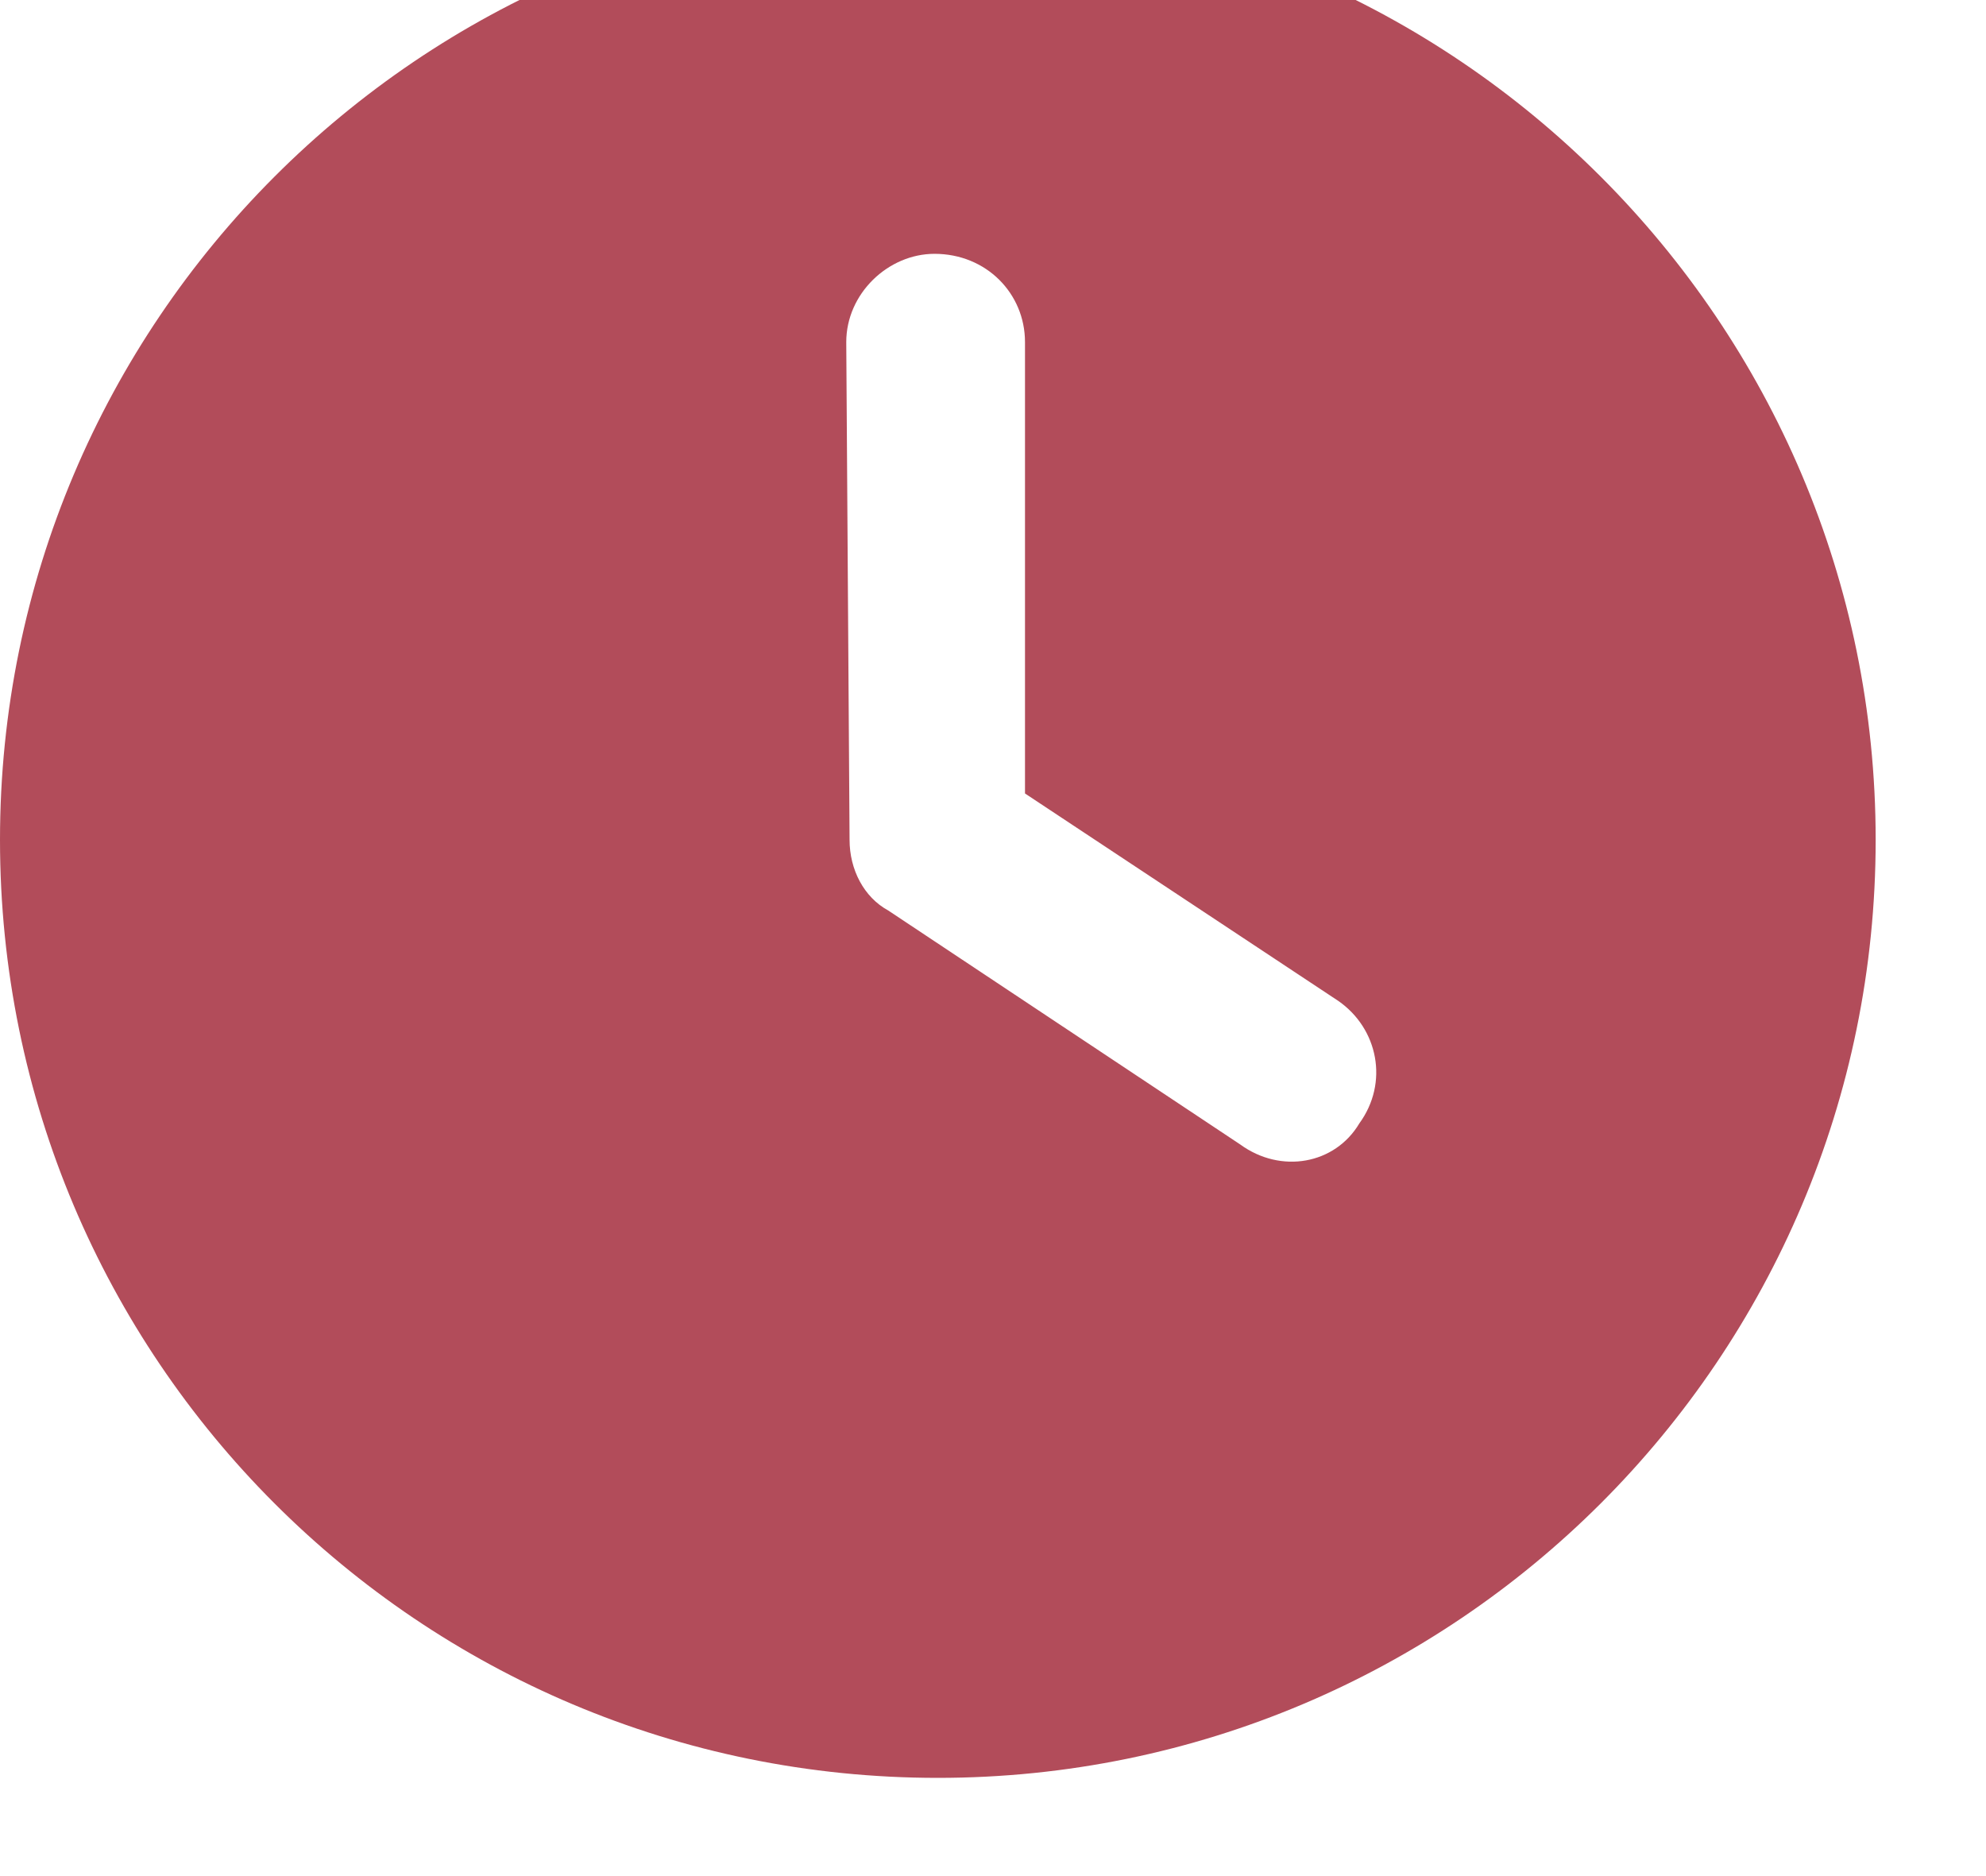 <svg width="18" height="17" viewBox="0 0 18 17" fill="none" xmlns="http://www.w3.org/2000/svg" xmlns:xlink="http://www.w3.org/1999/xlink">
	<desc>
			Created with Pixso.
	</desc>
	<defs/>
	<path id="Vector" d="M8.5 16.11C3.8 16.11 0 12.31 0 7.61C0 2.92 3.8 -0.89 8.5 -0.89C13.19 -0.89 17 2.92 17 7.61C17 12.31 13.19 16.11 8.5 16.11ZM7.7 7.61C7.7 7.88 7.83 8.13 8.05 8.25L11.24 10.37C11.61 10.64 12.1 10.55 12.32 10.18C12.59 9.81 12.49 9.32 12.13 9.07L9.29 7.19L9.29 3.1C9.29 2.66 8.94 2.3 8.47 2.3C8.05 2.3 7.67 2.66 7.67 3.1L7.7 7.61Z" fill="#B24C5A" fill-opacity="1" fill-rule="nonzero"/>
</svg>
